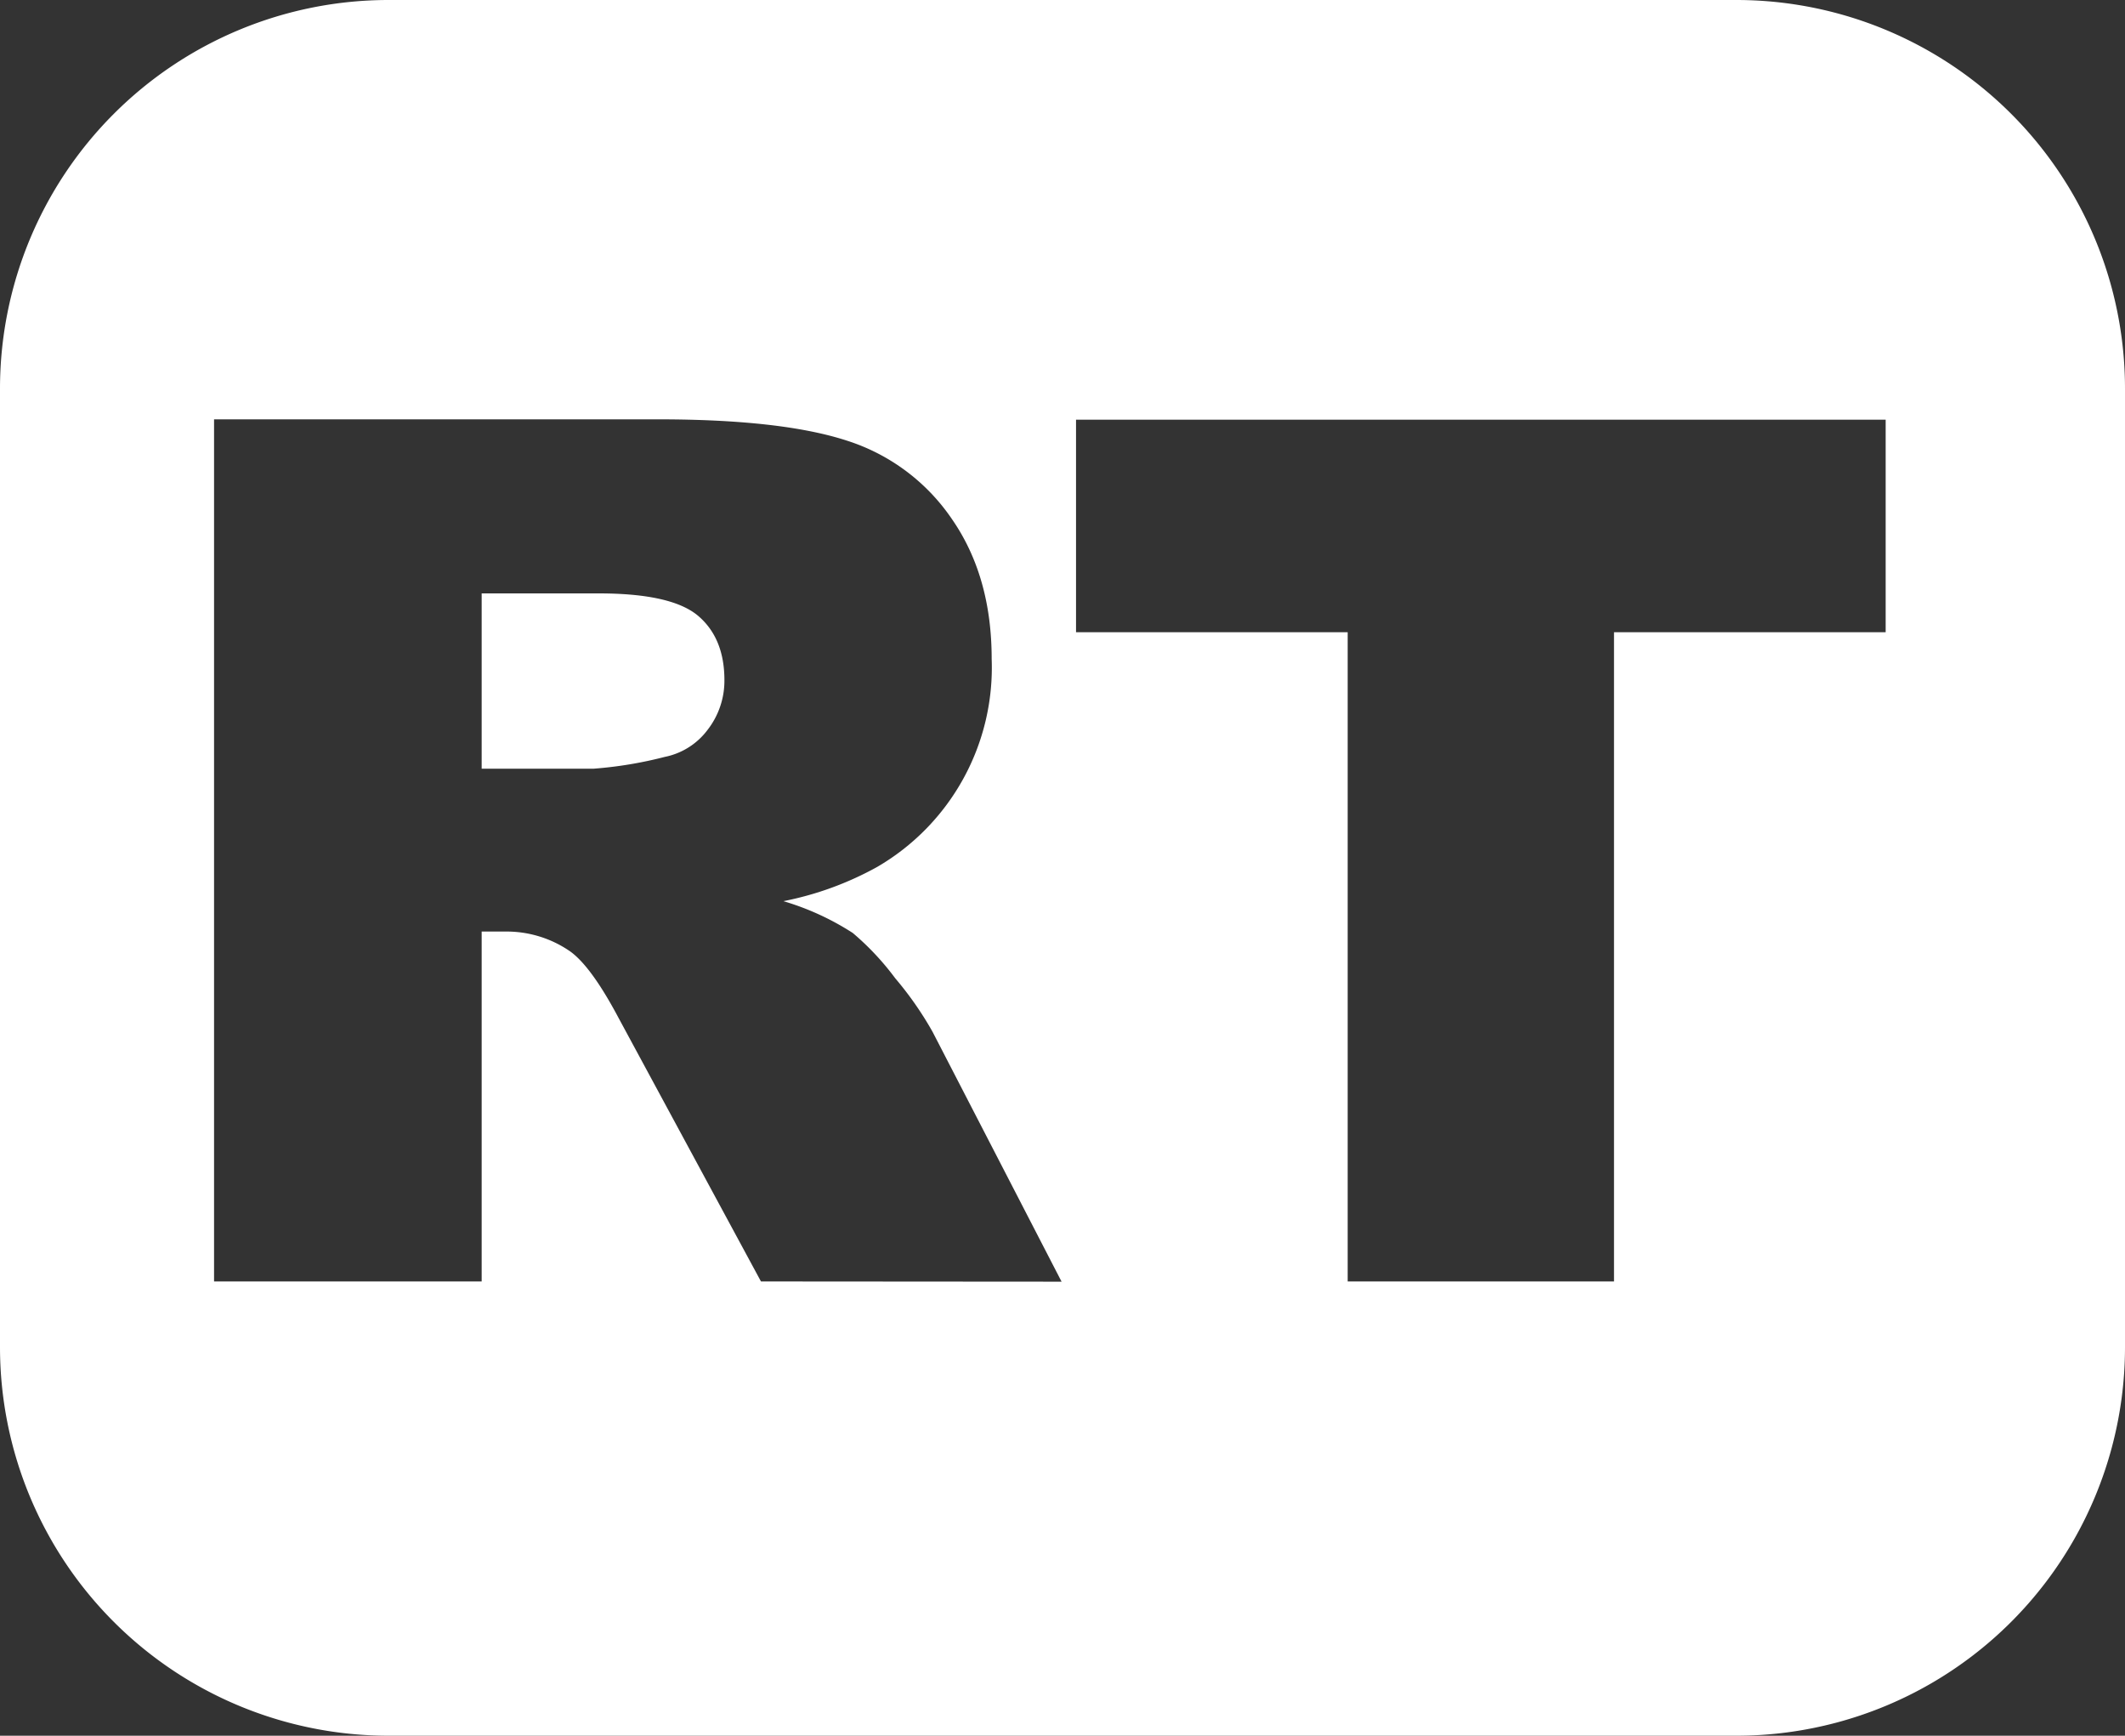 <svg xmlns="http://www.w3.org/2000/svg" viewBox="0 0 300 245"><rect x="0" y="0" width="300" height="245" fill="#333333" stroke="none"/><defs><style>.cls-1{fill:#fff;}</style></defs><title>ja-rt</title><g id="Capa_2" data-name="Capa 2"><g id="icon_jarvis"><g id="ja-rt"><path class="cls-1" d="M98.54,86.91q-3.75-3.15-14-3.15H68V108.5H83.84a57.18,57.18,0,0,0,10-1.66A10,10,0,0,0,99.91,103,11.29,11.29,0,0,0,102.27,96Q102.27,90.07,98.54,86.91Z"/><path class="cls-1" d="M245.14,0H54.86A54.86,54.86,0,0,0,0,54.86V190.14A54.86,54.86,0,0,0,54.86,245H245.14A54.86,54.86,0,0,0,300,190.14V54.86A54.86,54.86,0,0,0,245.14,0ZM107.43,180.88l-20.1-37.19q-3.83-7.22-6.81-9.38a15.77,15.77,0,0,0-9.21-2.82H68v49.39H30.22V59.19H92.89q17.43,0,26.65,3a28.31,28.31,0,0,1,14.85,11.08Q140,81.36,140,93a32.54,32.54,0,0,1-16.2,29.39,45.31,45.31,0,0,1-13.2,4.81,37.8,37.8,0,0,1,9.79,4.49,38.27,38.27,0,0,1,6,6.4,48.18,48.18,0,0,1,5.27,7.56l18.21,35.26ZM266.21,89.24H227.86v91.64h-37.6V89.24H151.91v-30h114.3Z"/></g></g></g></svg>